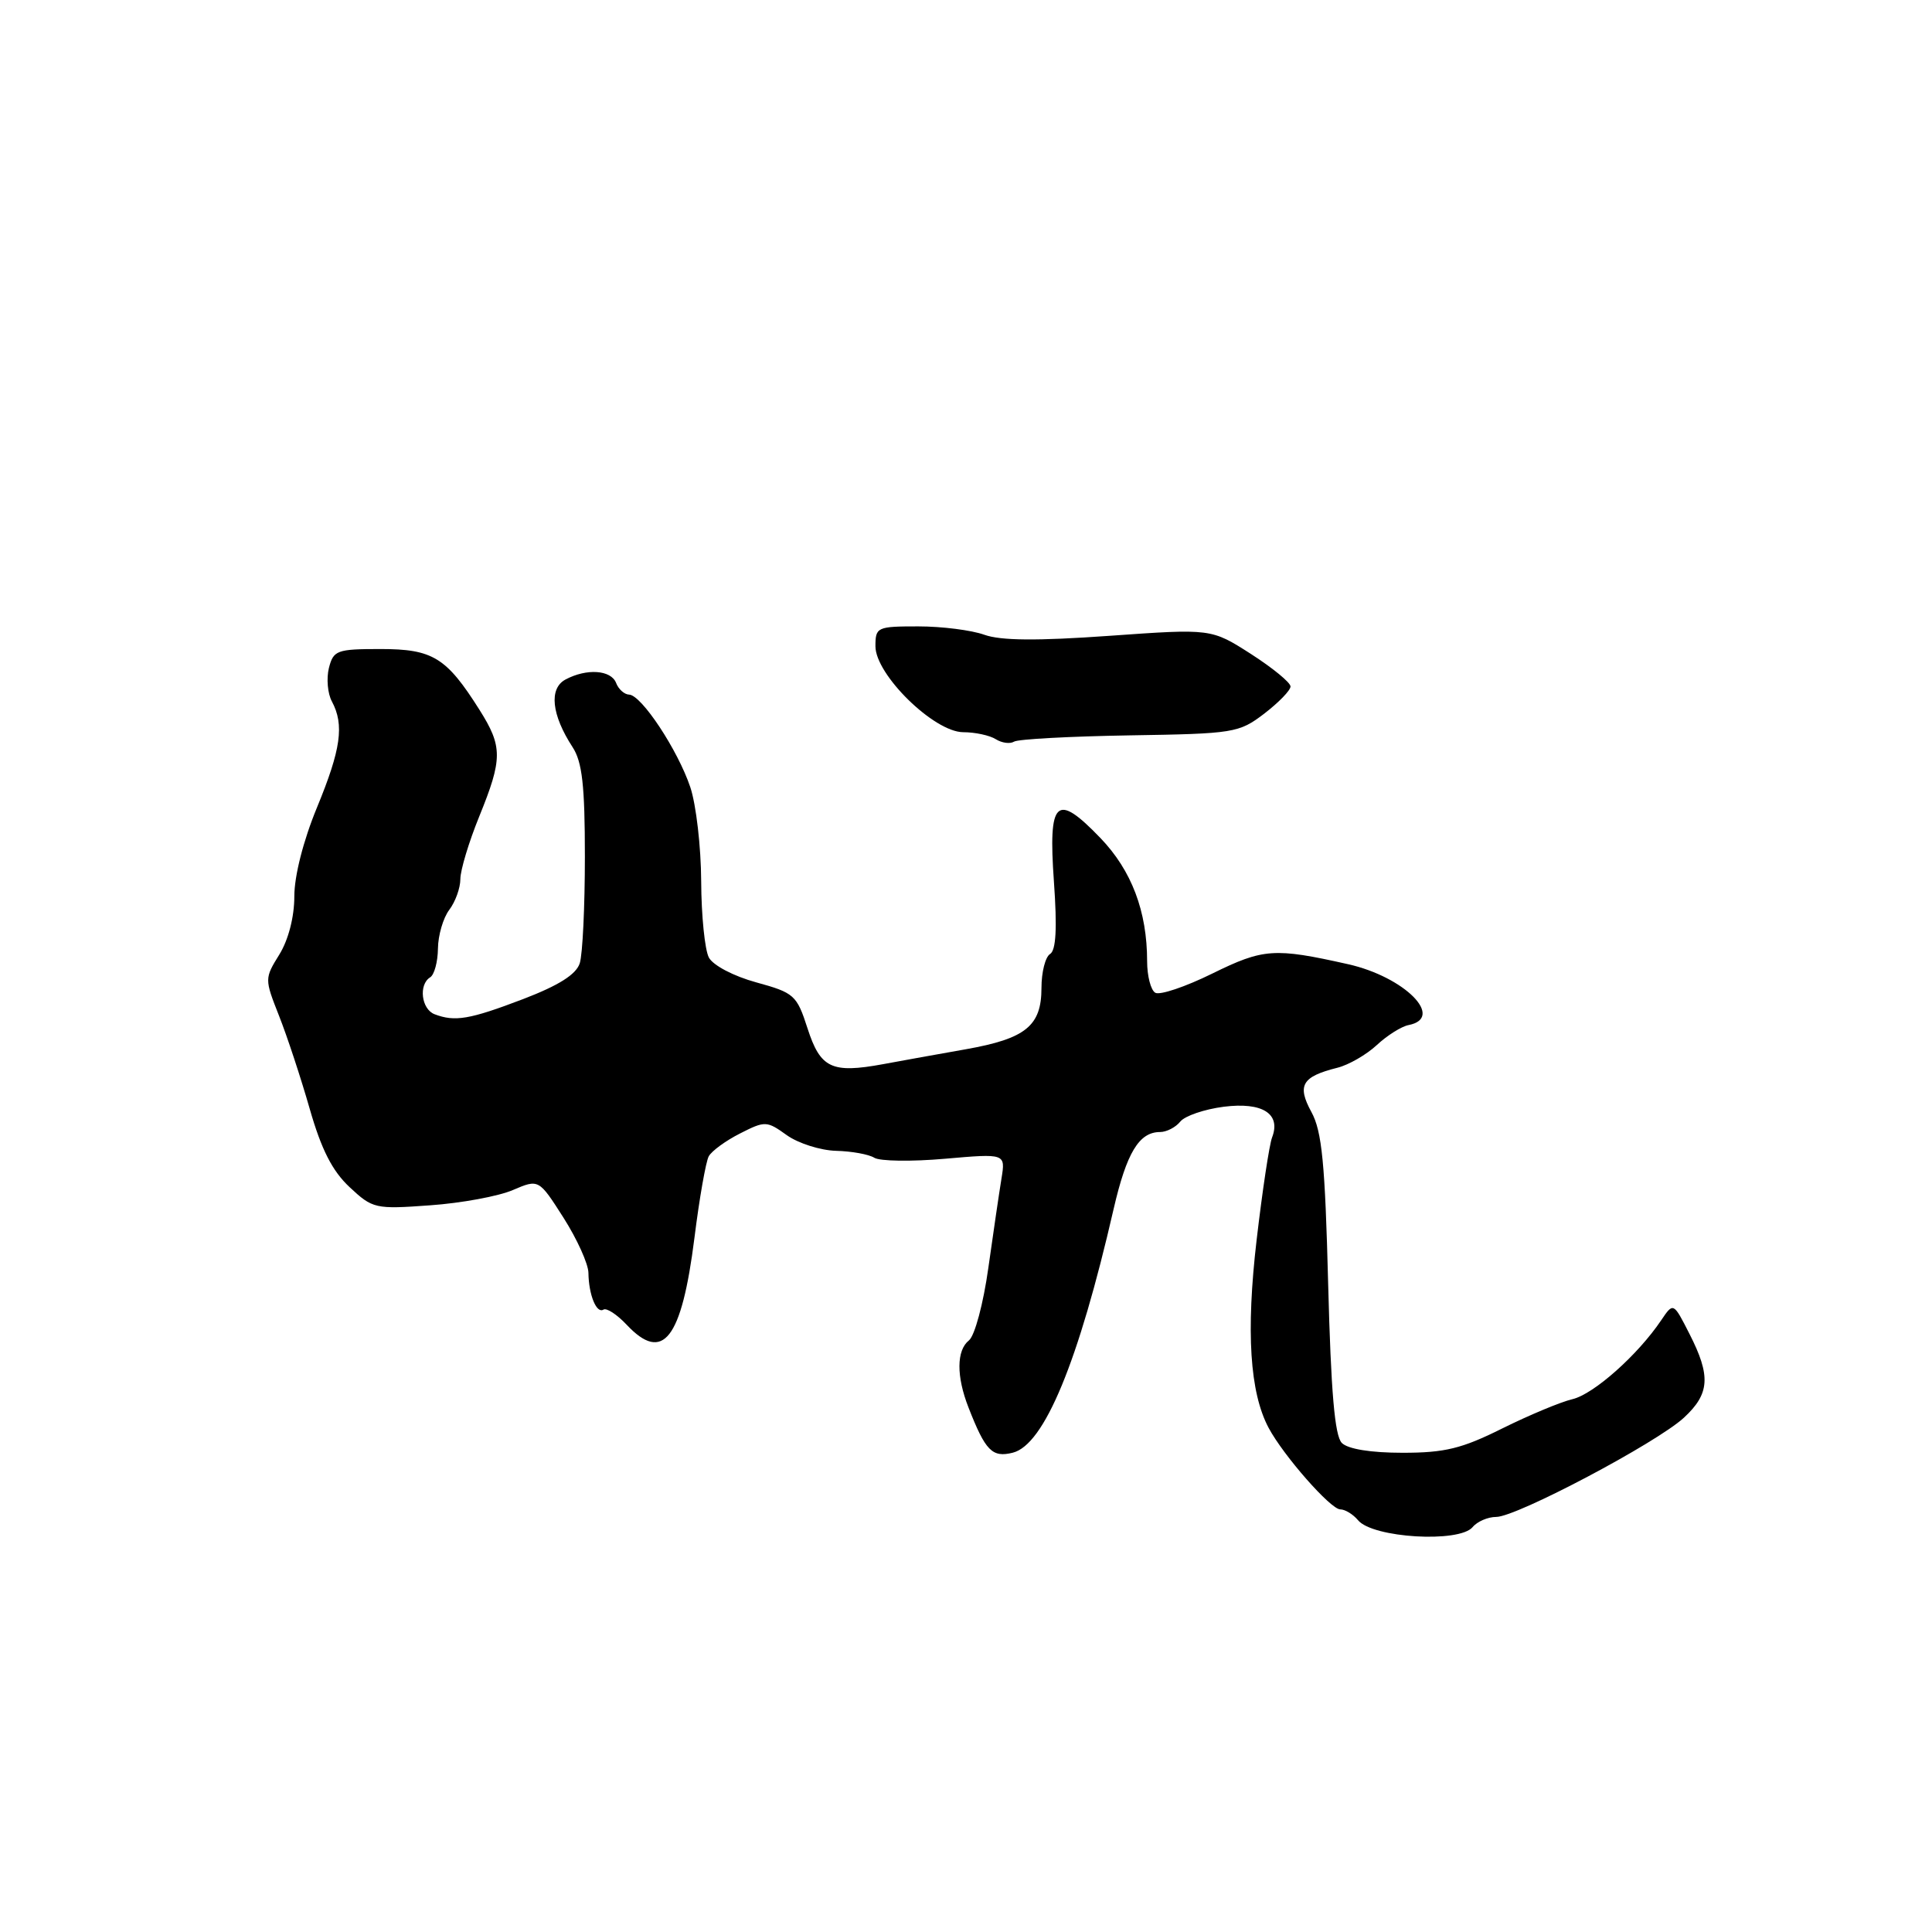 <?xml version="1.0" encoding="UTF-8" standalone="no"?>
<!DOCTYPE svg PUBLIC "-//W3C//DTD SVG 1.1//EN" "http://www.w3.org/Graphics/SVG/1.1/DTD/svg11.dtd" >
<svg xmlns="http://www.w3.org/2000/svg" xmlns:xlink="http://www.w3.org/1999/xlink" version="1.1" viewBox="0 0 256 256">
 <g >
 <path fill="currentColor"
d=" M 195.13 202.35 C 195.74 201.61 197.15 201.00 198.26 201.00 C 200.96 201.00 219.51 191.19 223.13 187.85 C 226.56 184.68 226.71 182.32 223.86 176.74 C 221.73 172.55 221.73 172.55 220.11 174.95 C 217.01 179.55 211.17 184.74 208.35 185.40 C 206.78 185.77 202.60 187.52 199.05 189.28 C 193.70 191.95 191.45 192.50 185.85 192.50 C 181.65 192.50 178.61 192.01 177.80 191.20 C 176.86 190.26 176.36 184.46 175.99 170.20 C 175.58 154.16 175.17 149.91 173.77 147.35 C 171.84 143.81 172.51 142.66 177.22 141.48 C 178.70 141.11 181.05 139.76 182.43 138.48 C 183.80 137.20 185.70 136.01 186.63 135.83 C 191.52 134.88 186.12 129.44 178.62 127.76 C 168.86 125.57 167.41 125.67 160.64 129.00 C 157.07 130.76 153.66 131.91 153.07 131.54 C 152.48 131.18 152.00 129.31 152.00 127.38 C 152.00 120.76 149.95 115.35 145.81 111.04 C 139.94 104.94 138.88 105.94 139.65 116.82 C 140.09 123.01 139.93 125.92 139.14 126.41 C 138.51 126.80 138.00 128.82 138.00 130.90 C 138.00 135.94 135.92 137.62 127.99 139.03 C 124.42 139.66 119.47 140.55 117.00 141.01 C 110.19 142.26 108.71 141.55 107.00 136.26 C 105.58 131.85 105.23 131.55 100.21 130.17 C 97.21 129.35 94.49 127.92 93.93 126.88 C 93.39 125.86 92.93 121.31 92.91 116.77 C 92.89 112.22 92.24 106.61 91.47 104.31 C 89.82 99.39 85.00 92.09 83.36 92.04 C 82.73 92.02 81.95 91.32 81.64 90.50 C 80.97 88.76 77.73 88.54 74.93 90.04 C 72.71 91.23 73.08 94.72 75.87 99.00 C 77.15 100.96 77.50 104.10 77.50 113.50 C 77.50 120.10 77.20 126.46 76.82 127.64 C 76.34 129.12 74.05 130.57 69.30 132.39 C 62.22 135.09 60.27 135.42 57.58 134.39 C 55.83 133.72 55.44 130.46 57.00 129.50 C 57.55 129.16 58.01 127.45 58.03 125.69 C 58.05 123.94 58.72 121.63 59.53 120.56 C 60.34 119.49 61.00 117.66 61.00 116.48 C 61.00 115.31 62.12 111.58 63.50 108.19 C 66.61 100.54 66.61 98.93 63.53 94.05 C 59.15 87.11 57.34 86.00 50.42 86.00 C 44.62 86.00 44.18 86.17 43.58 88.52 C 43.24 89.91 43.41 91.90 43.98 92.95 C 45.64 96.06 45.18 99.29 42.00 107.00 C 40.19 111.39 39.00 116.06 39.00 118.77 C 39.00 121.50 38.22 124.52 37.02 126.47 C 35.05 129.65 35.05 129.72 36.97 134.59 C 38.04 137.29 39.87 142.84 41.04 146.93 C 42.58 152.31 44.03 155.16 46.32 157.30 C 49.38 160.16 49.72 160.24 56.99 159.71 C 61.12 159.42 66.05 158.51 67.95 157.69 C 71.39 156.22 71.39 156.22 74.67 161.36 C 76.47 164.19 77.96 167.48 77.97 168.67 C 78.01 171.58 79.04 174.10 79.96 173.53 C 80.37 173.27 81.75 174.17 83.03 175.53 C 87.85 180.66 90.32 177.49 92.02 164.00 C 92.67 158.78 93.53 153.92 93.91 153.22 C 94.30 152.51 96.16 151.15 98.06 150.19 C 101.38 148.50 101.60 148.51 104.26 150.42 C 105.78 151.50 108.71 152.43 110.77 152.49 C 112.83 152.54 115.12 152.95 115.85 153.41 C 116.59 153.87 120.81 153.93 125.22 153.54 C 133.24 152.84 133.24 152.84 132.70 156.17 C 132.40 158.00 131.62 163.32 130.96 168.00 C 130.30 172.73 129.16 176.99 128.39 177.61 C 126.73 178.93 126.71 182.37 128.33 186.50 C 130.58 192.26 131.47 193.17 134.20 192.49 C 138.37 191.44 142.90 180.50 147.56 160.20 C 149.28 152.75 150.93 150.00 153.71 150.00 C 154.57 150.00 155.78 149.38 156.39 148.62 C 157.00 147.86 159.59 146.98 162.15 146.65 C 167.28 146.00 169.76 147.58 168.56 150.71 C 168.19 151.67 167.27 157.78 166.51 164.29 C 165.09 176.45 165.60 184.51 168.10 189.20 C 170.07 192.89 176.32 200.00 177.59 200.00 C 178.23 200.00 179.29 200.65 179.95 201.44 C 181.90 203.79 193.36 204.47 195.13 202.35 Z  M 149.68 97.44 C 163.50 97.22 164.16 97.12 167.52 94.56 C 169.43 93.09 171.00 91.48 171.00 90.96 C 171.00 90.44 168.64 88.51 165.75 86.65 C 160.50 83.29 160.50 83.29 147.00 84.25 C 137.41 84.93 132.61 84.89 130.43 84.11 C 128.74 83.50 124.80 83.00 121.68 83.00 C 116.21 83.00 116.00 83.10 116.00 85.63 C 116.00 89.40 123.75 96.99 127.62 97.02 C 129.20 97.02 131.15 97.44 131.95 97.95 C 132.75 98.45 133.84 98.60 134.37 98.27 C 134.90 97.94 141.79 97.57 149.68 97.44 Z "/>
</g>
</svg>